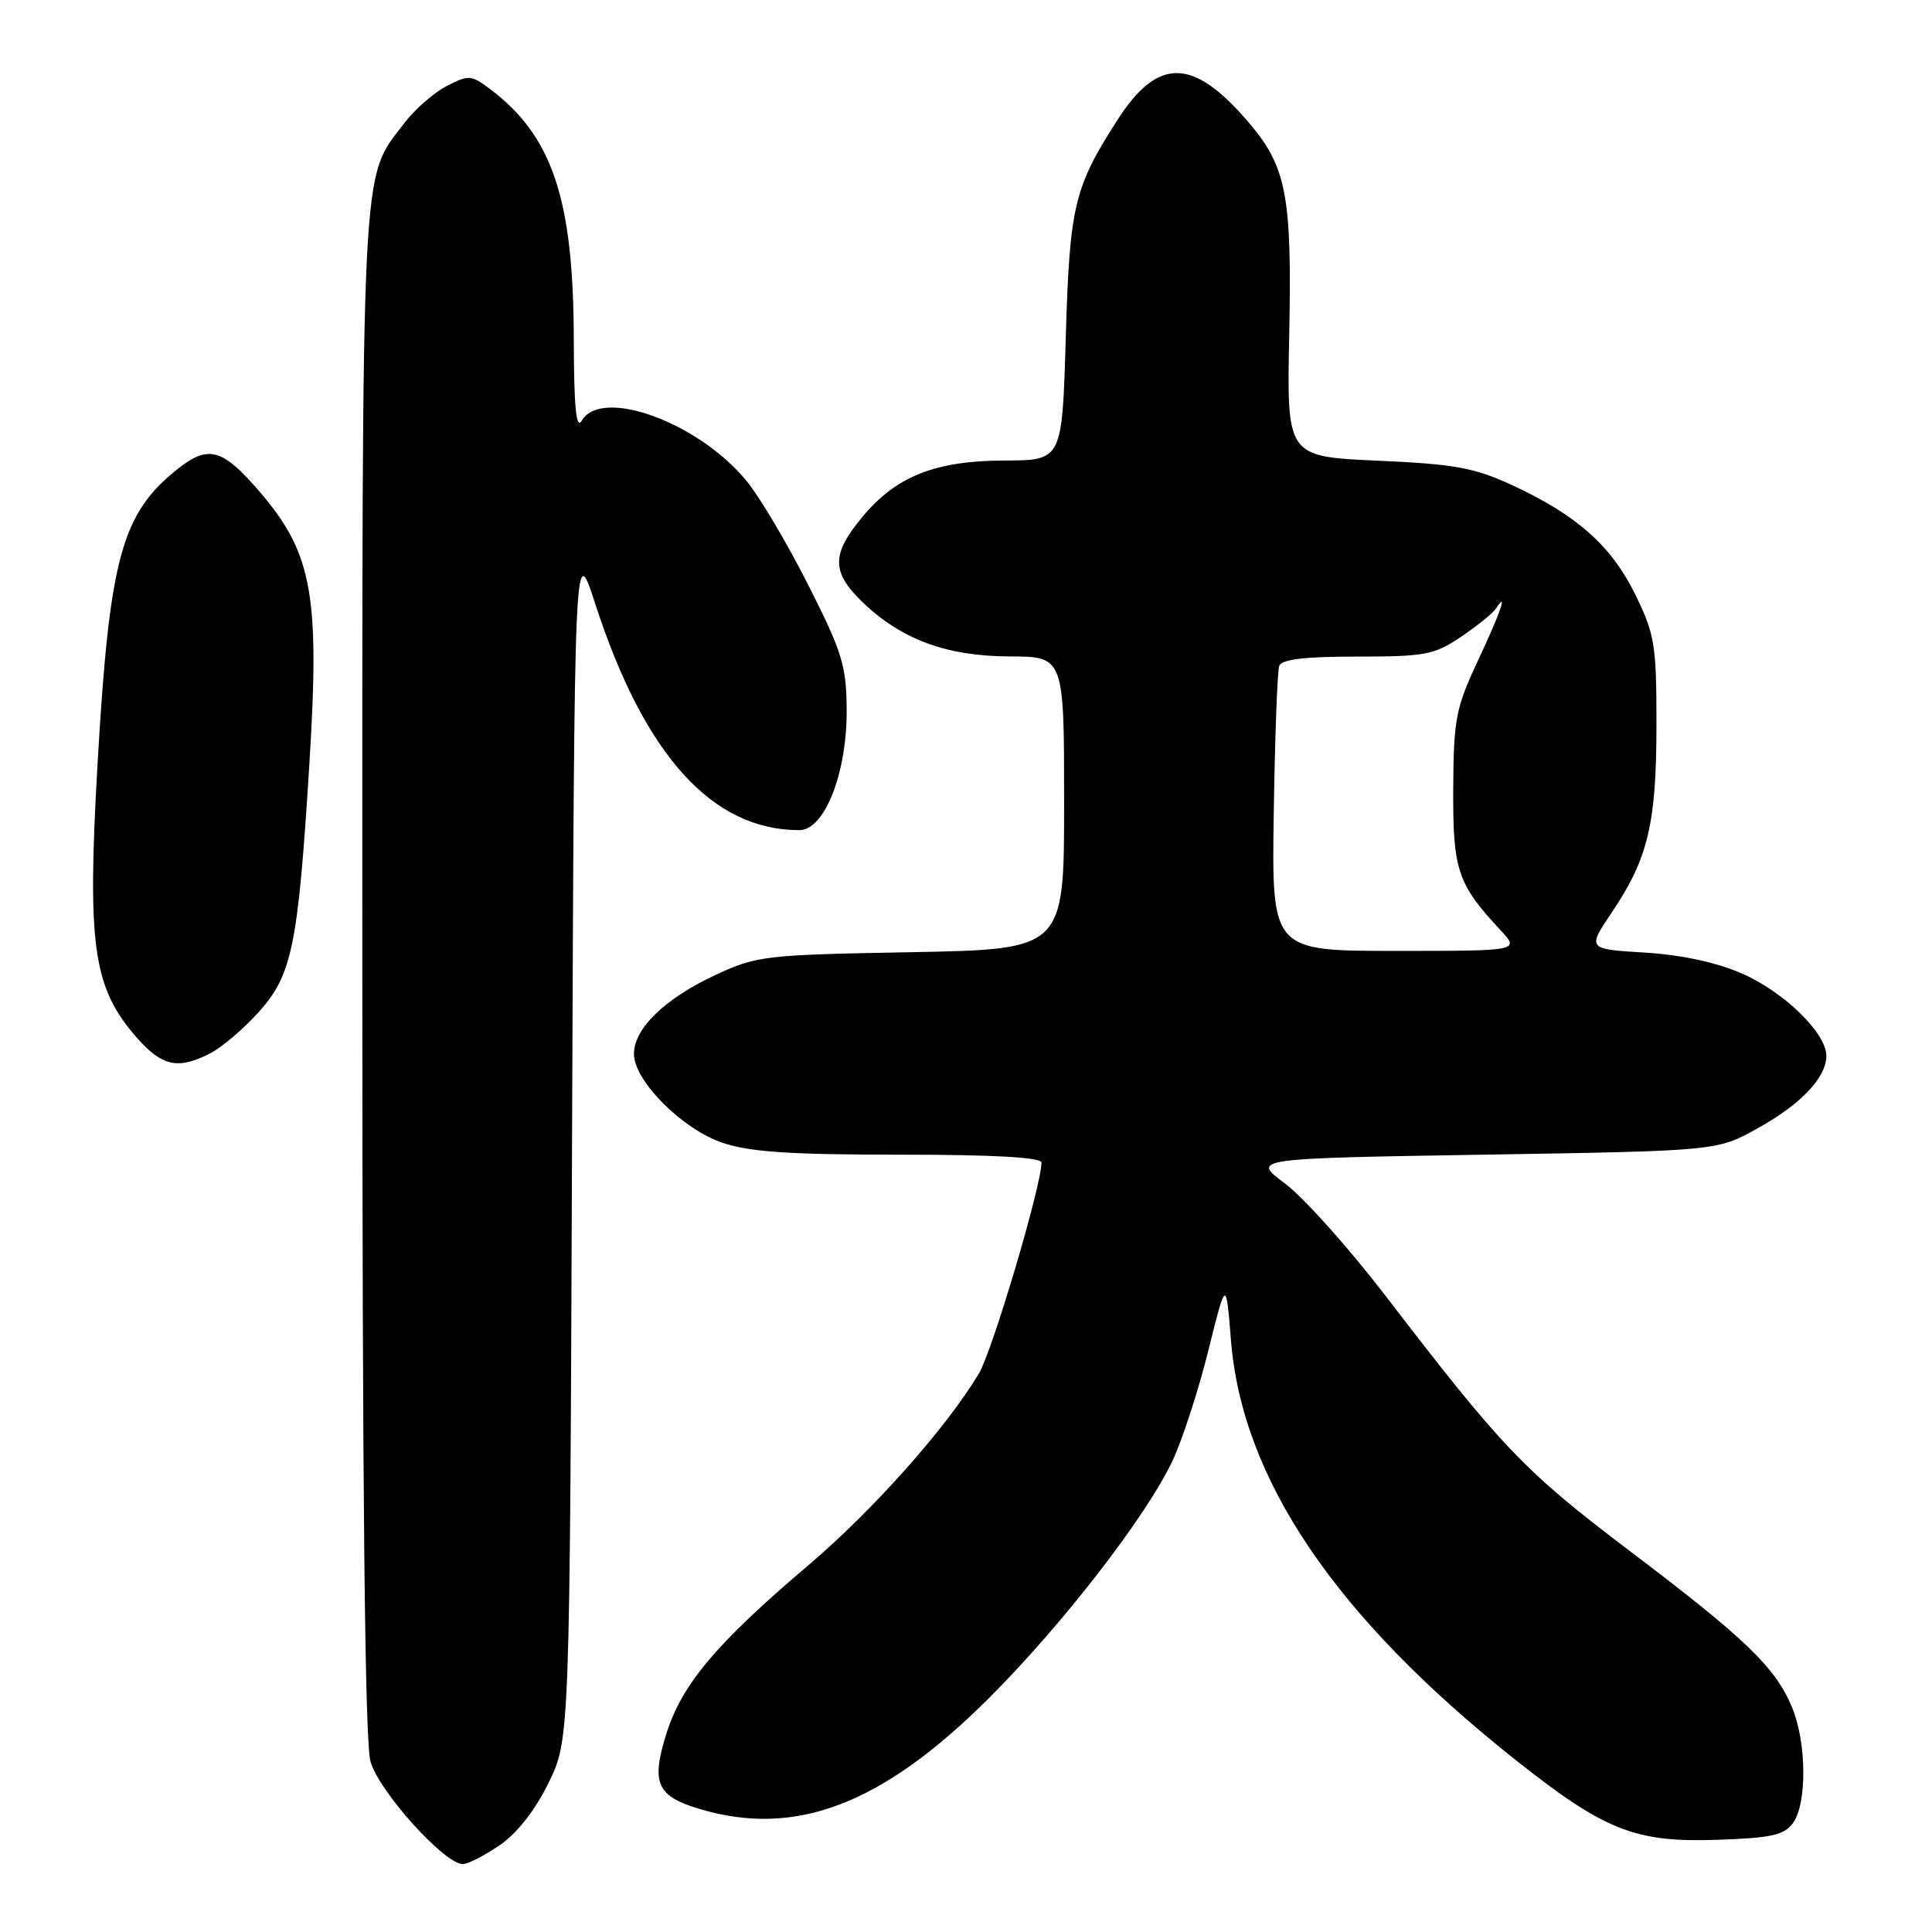 <?xml version="1.0" encoding="UTF-8" standalone="no"?>
<!DOCTYPE svg PUBLIC "-//W3C//DTD SVG 1.1//EN" "http://www.w3.org/Graphics/SVG/1.1/DTD/svg11.dtd" >
<svg xmlns="http://www.w3.org/2000/svg" xmlns:xlink="http://www.w3.org/1999/xlink" version="1.1" viewBox="0 0 256 256">
 <g >
 <path fill="currentColor"
d=" M 66.18 244.52 C 68.49 242.95 70.87 239.93 72.67 236.27 C 75.50 230.50 75.50 230.50 75.80 151.00 C 76.11 71.50 76.11 71.50 78.88 80.03 C 85.38 100.06 94.35 110.00 105.92 110.00 C 109.26 110.00 112.23 102.45 112.19 94.10 C 112.15 88.19 111.62 86.45 107.09 77.50 C 104.31 72.00 100.63 65.79 98.91 63.71 C 92.51 55.94 79.69 51.27 77.08 55.75 C 76.35 57.01 76.05 53.97 76.03 44.96 C 75.99 26.28 73.18 17.96 64.83 11.72 C 62.44 9.93 62.07 9.91 59.19 11.40 C 57.49 12.28 54.96 14.49 53.57 16.32 C 47.77 23.92 48.00 19.35 48.01 128.88 C 48.01 198.03 48.35 230.72 49.09 233.40 C 50.19 237.34 58.88 247.00 61.33 247.00 C 62.00 247.00 64.18 245.88 66.18 244.52 Z  M 237.58 241.56 C 239.46 238.99 239.39 230.87 237.45 226.22 C 235.24 220.92 231.32 217.14 215.92 205.49 C 201.97 194.92 199.12 191.95 183.63 171.75 C 178.75 165.39 172.75 158.68 170.29 156.84 C 165.82 153.50 165.82 153.50 196.66 153.00 C 227.50 152.50 227.50 152.50 232.84 149.54 C 238.63 146.33 242.00 142.79 242.00 139.90 C 242.00 136.88 236.36 131.40 230.76 128.97 C 227.40 127.51 222.75 126.51 217.90 126.22 C 210.30 125.76 210.30 125.76 213.63 120.81 C 218.39 113.73 219.49 109.06 219.49 96.00 C 219.49 85.43 219.26 84.04 216.69 78.79 C 213.52 72.32 208.92 68.24 200.34 64.27 C 195.36 61.97 192.74 61.49 182.50 61.04 C 170.50 60.50 170.50 60.50 170.83 44.39 C 171.20 25.86 170.48 22.09 165.41 16.17 C 158.08 7.60 153.43 7.53 148.05 15.92 C 142.30 24.88 141.73 27.31 141.22 44.75 C 140.74 61.00 140.74 61.00 133.12 61.02 C 123.87 61.05 118.69 63.12 114.18 68.60 C 110.16 73.47 110.18 75.81 114.25 79.75 C 119.40 84.72 125.41 86.95 133.75 86.98 C 141.00 87.00 141.00 87.00 141.00 106.40 C 141.00 125.79 141.00 125.79 120.75 126.17 C 101.29 126.52 100.28 126.64 94.76 129.21 C 88.11 132.31 84.00 136.29 84.00 139.64 C 84.00 143.20 90.36 149.59 95.72 151.42 C 99.30 152.64 104.65 153.00 119.18 153.00 C 131.66 153.00 138.00 153.35 138.00 154.05 C 138.00 157.10 131.50 179.00 129.71 182.00 C 125.40 189.20 115.66 200.15 107.07 207.44 C 94.98 217.70 90.36 223.17 88.31 229.69 C 86.25 236.23 87.00 237.98 92.61 239.67 C 105.36 243.52 116.83 239.16 130.95 225.10 C 140.77 215.31 151.94 200.88 155.39 193.50 C 156.68 190.75 158.80 184.22 160.10 179.00 C 162.46 169.50 162.46 169.50 163.10 177.50 C 164.55 195.91 176.84 214.12 200.58 233.01 C 212.51 242.50 216.58 244.14 227.33 243.79 C 234.71 243.55 236.40 243.18 237.58 241.56 Z  M 27.87 139.56 C 29.40 138.78 32.26 136.34 34.23 134.16 C 38.70 129.22 39.48 125.43 40.98 101.46 C 42.44 77.97 41.40 72.88 33.33 63.94 C 29.30 59.49 27.40 59.11 23.67 62.04 C 16.09 68.00 14.50 73.84 12.92 101.34 C 11.54 125.43 12.33 130.88 18.13 137.50 C 21.48 141.31 23.62 141.77 27.87 139.56 Z  M 168.78 107.75 C 168.93 97.71 169.26 88.94 169.50 88.25 C 169.81 87.36 172.82 87.00 179.83 87.00 C 188.85 87.00 190.06 86.77 193.61 84.37 C 195.75 82.93 197.83 81.24 198.23 80.62 C 199.88 78.11 198.82 81.17 195.81 87.59 C 192.90 93.80 192.61 95.31 192.56 104.50 C 192.50 115.27 193.11 117.12 198.82 123.25 C 201.37 126.00 201.37 126.00 184.94 126.00 C 168.50 126.00 168.50 126.00 168.78 107.75 Z "/>
</g>
</svg>